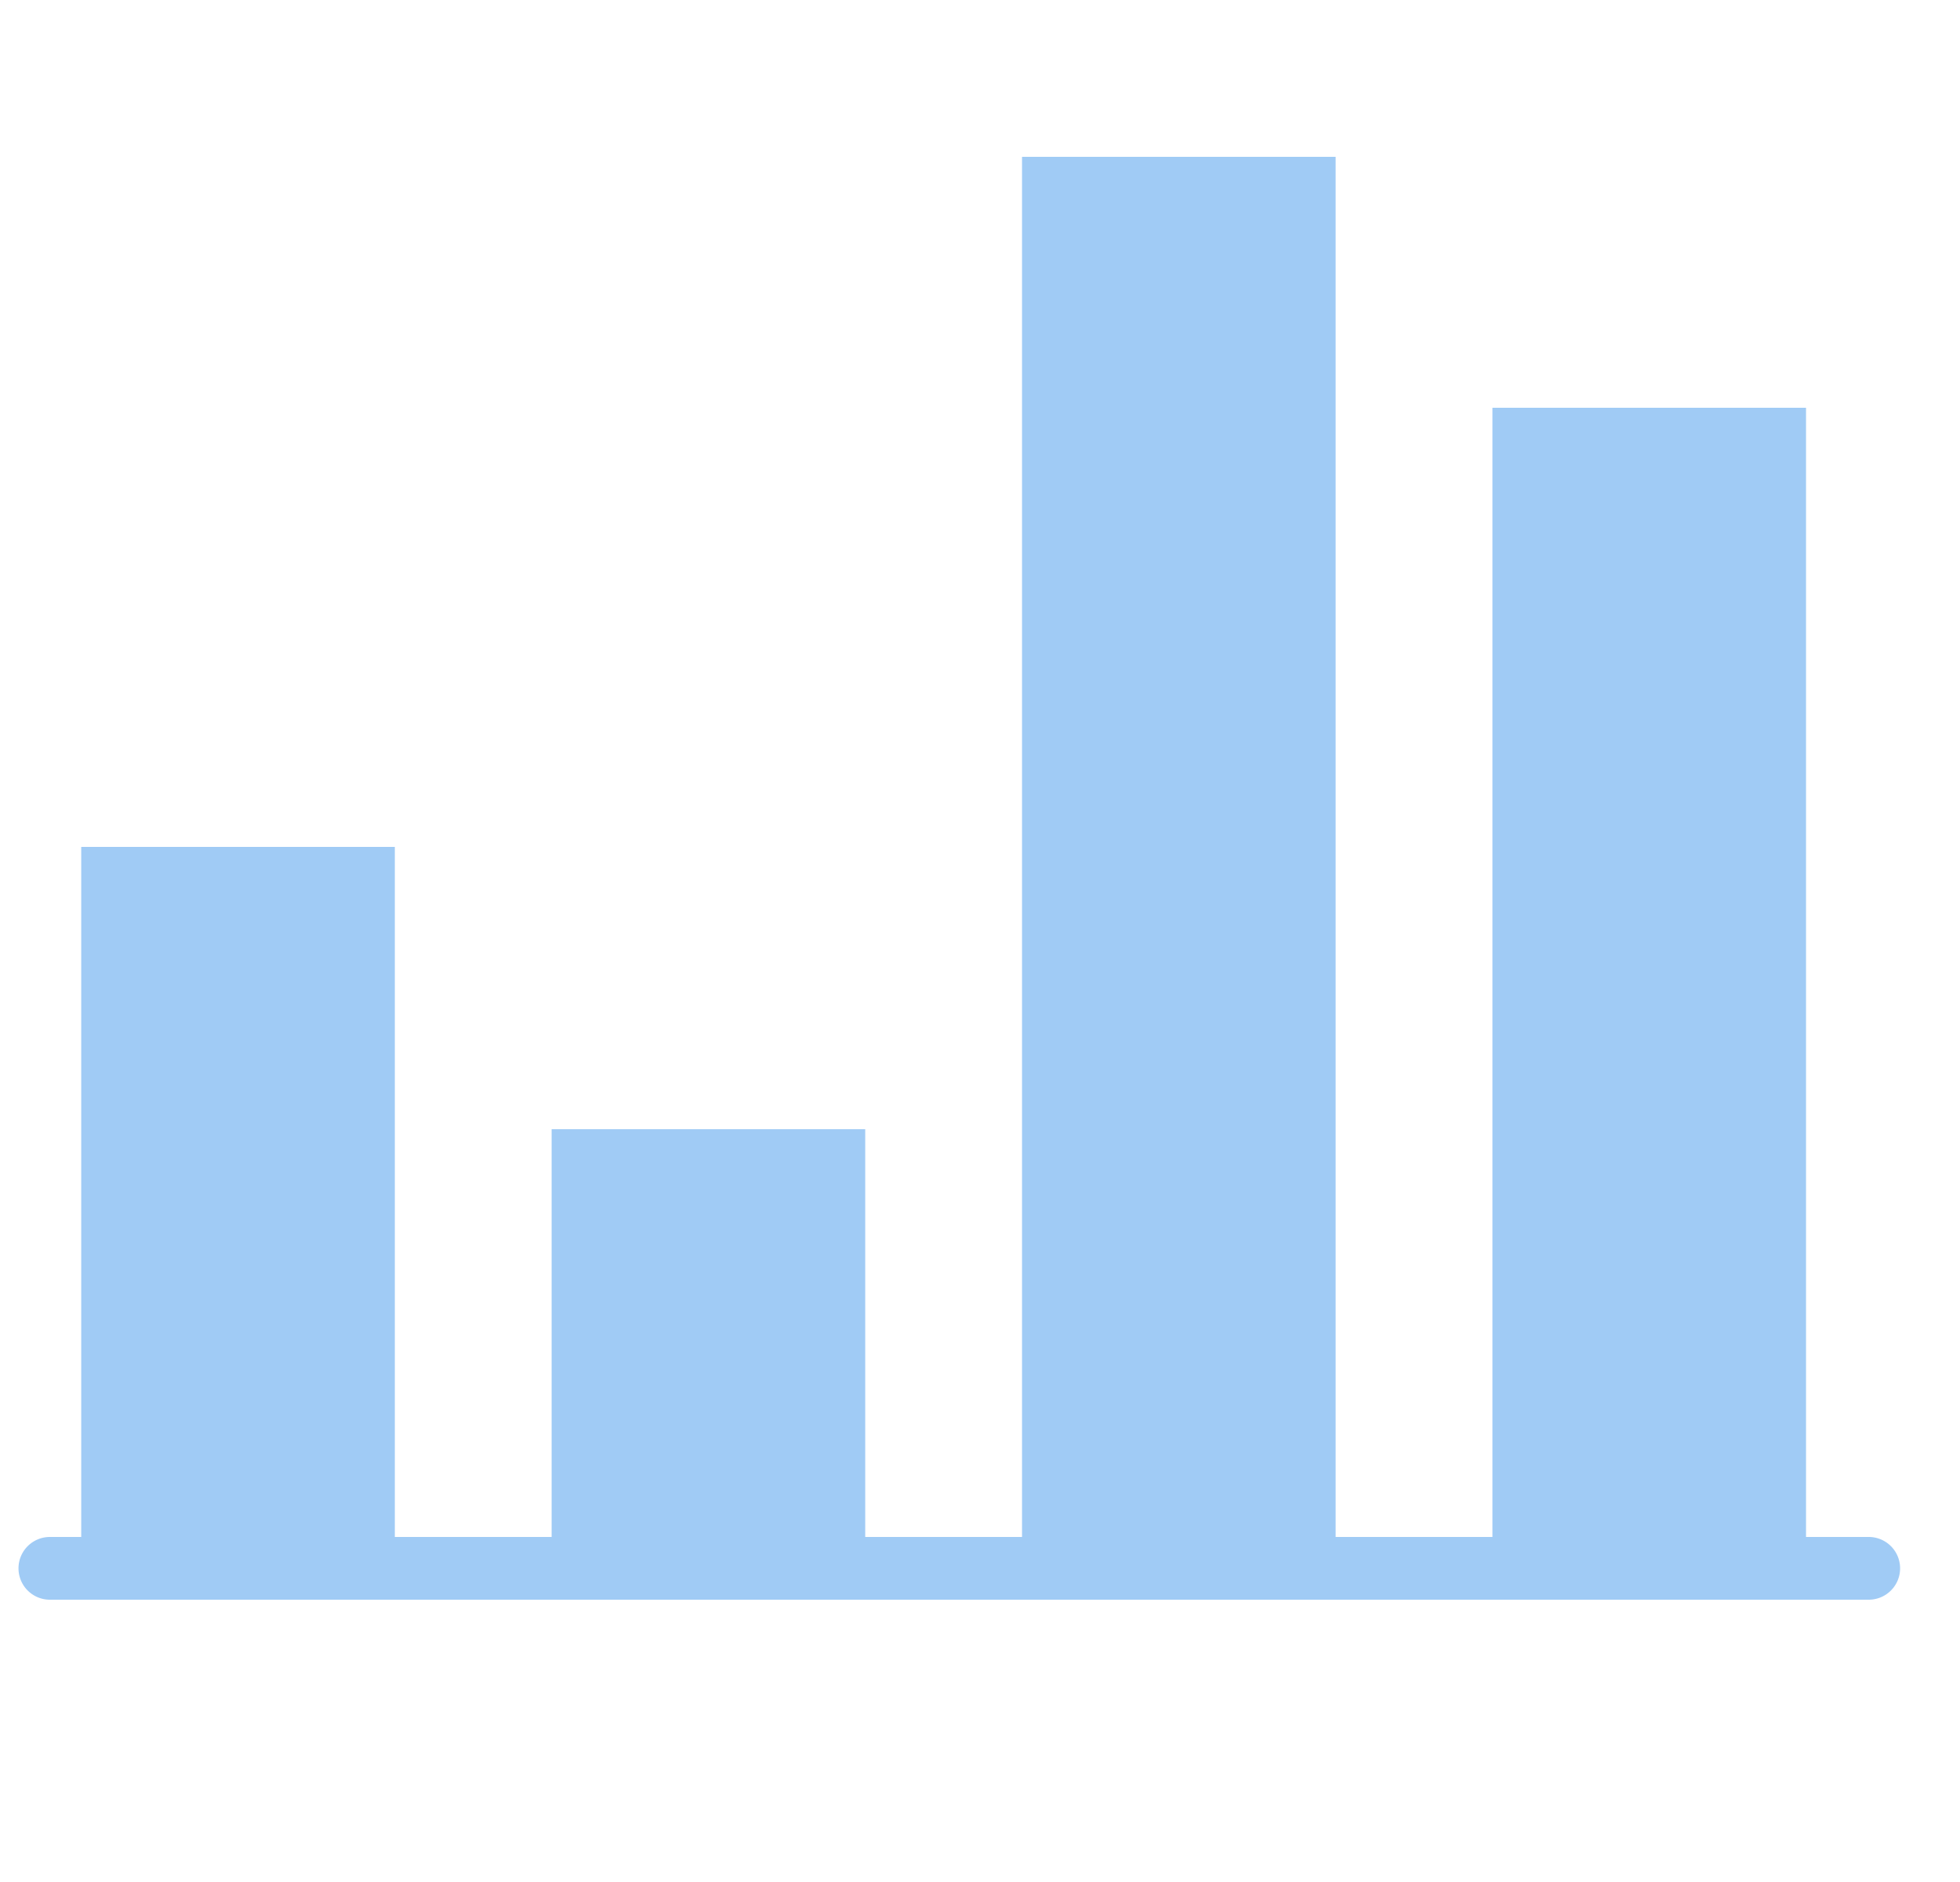 <svg xmlns="http://www.w3.org/2000/svg" width="25" height="24" viewBox="0 0 25 24">
    <g fill="#A0CBF5" fill-rule="nonzero">
        <path d="M13.036 2h4v18h-4zM7.036 14.4h4V20h-4zM1.036 10.8h4V20h-4zM19.036 5.2h4V20h-4z"/>
        <path d="M23.836 20.4H.636a.4.4 0 1 1 0-.8h23.2a.4.4 0 1 1 0 .8z"/>
    </g>
</svg>
